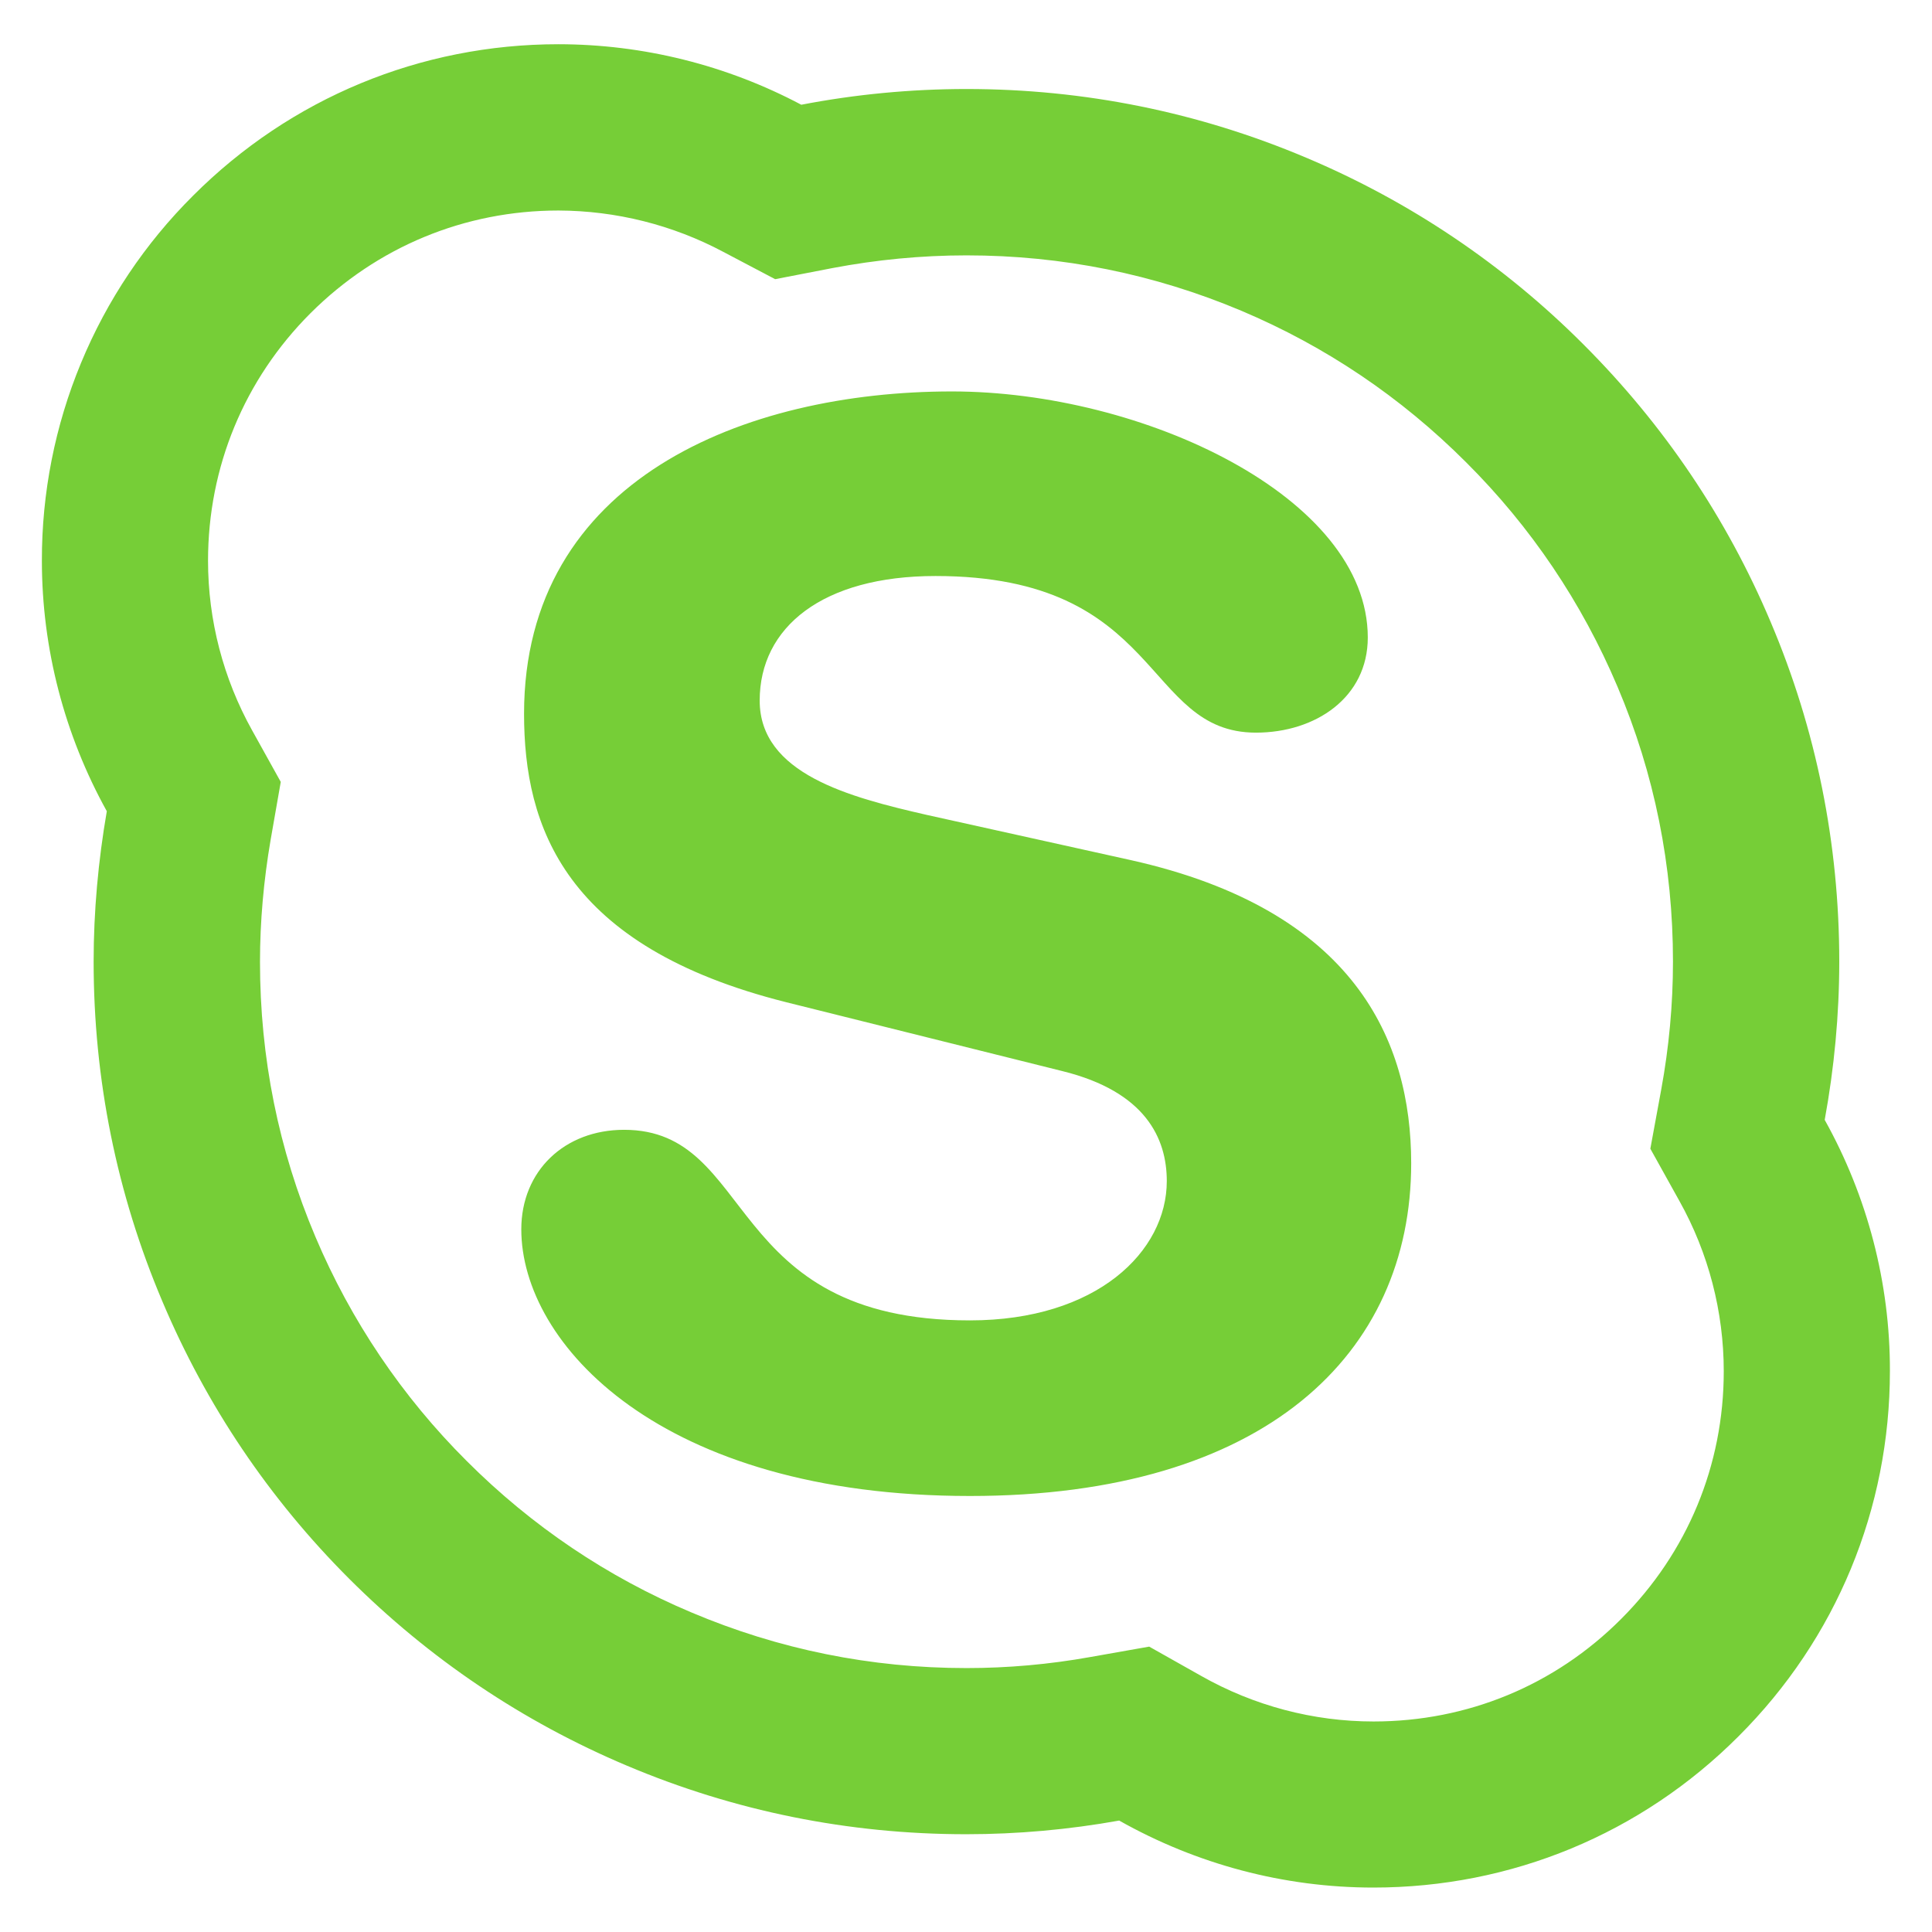 <svg width="28" height="28" viewBox="0 0 28 28" fill="none" xmlns="http://www.w3.org/2000/svg">
<path d="M26.445 16.23C26.583 15.477 26.656 14.707 26.656 13.936C26.656 12.229 26.322 10.571 25.662 9.015C25.026 7.508 24.112 6.155 22.95 4.993C21.798 3.838 20.432 2.918 18.929 2.285C17.368 1.625 15.714 1.29 14.007 1.29C13.203 1.29 12.396 1.367 11.613 1.518C10.529 0.943 9.321 0.642 8.094 0.641C6.095 0.641 4.213 1.421 2.8 2.834C2.103 3.527 1.55 4.352 1.174 5.261C0.797 6.17 0.605 7.144 0.607 8.127C0.607 9.4 0.935 10.652 1.548 11.757C1.424 12.473 1.357 13.207 1.357 13.936C1.357 15.644 1.692 17.301 2.352 18.858C2.988 20.365 3.898 21.718 5.06 22.88C6.222 24.041 7.575 24.952 9.082 25.588C10.642 26.248 12.296 26.583 14.003 26.583C14.747 26.583 15.49 26.516 16.22 26.385C17.342 27.018 18.607 27.356 19.903 27.356C21.902 27.356 23.784 26.579 25.197 25.163C26.613 23.75 27.39 21.868 27.39 19.869C27.393 18.597 27.065 17.341 26.445 16.23ZM23.496 23.462C22.535 24.426 21.266 24.949 19.906 24.949C19.032 24.949 18.172 24.721 17.409 24.289L16.655 23.864L15.801 24.015C15.205 24.122 14.603 24.175 14.007 24.175C12.621 24.175 11.285 23.904 10.019 23.368C8.804 22.856 7.709 22.119 6.765 21.175C5.83 20.244 5.085 19.14 4.571 17.924C4.036 16.662 3.768 15.326 3.768 13.94C3.768 13.357 3.821 12.761 3.922 12.172L4.069 11.332L3.654 10.585C3.235 9.833 3.015 8.987 3.015 8.127C3.015 6.768 3.54 5.499 4.501 4.538C5.465 3.577 6.734 3.051 8.094 3.051C8.928 3.054 9.748 3.259 10.484 3.651L11.234 4.046L12.065 3.885C12.698 3.765 13.351 3.701 14.007 3.701C15.393 3.701 16.729 3.972 17.991 4.504C19.213 5.02 20.305 5.757 21.246 6.698C22.19 7.638 22.926 8.733 23.442 9.952C23.978 11.214 24.246 12.55 24.246 13.936C24.246 14.553 24.189 15.175 24.075 15.795L23.918 16.648L24.339 17.405C24.761 18.159 24.982 19.012 24.982 19.873C24.982 21.235 24.456 22.501 23.496 23.462ZM16.391 12.466L13.431 11.81C12.306 11.553 11.01 11.214 11.01 10.153C11.01 9.092 11.918 8.348 13.558 8.348C16.863 8.348 16.561 10.618 18.202 10.618C19.066 10.618 19.823 10.109 19.823 9.239C19.823 7.203 16.561 5.673 13.796 5.673C10.793 5.673 7.595 6.949 7.595 10.344C7.595 11.978 8.178 13.719 11.399 14.526L15.396 15.523C16.605 15.821 16.91 16.501 16.91 17.117C16.91 18.138 15.895 19.136 14.057 19.136C10.468 19.136 10.967 16.374 9.045 16.374C8.181 16.374 7.555 16.97 7.555 17.817C7.555 19.471 9.564 21.681 14.057 21.681C18.333 21.681 20.452 19.622 20.452 16.859C20.452 15.082 19.632 13.19 16.391 12.466Z" fill="#76CE37"/>
</svg>
